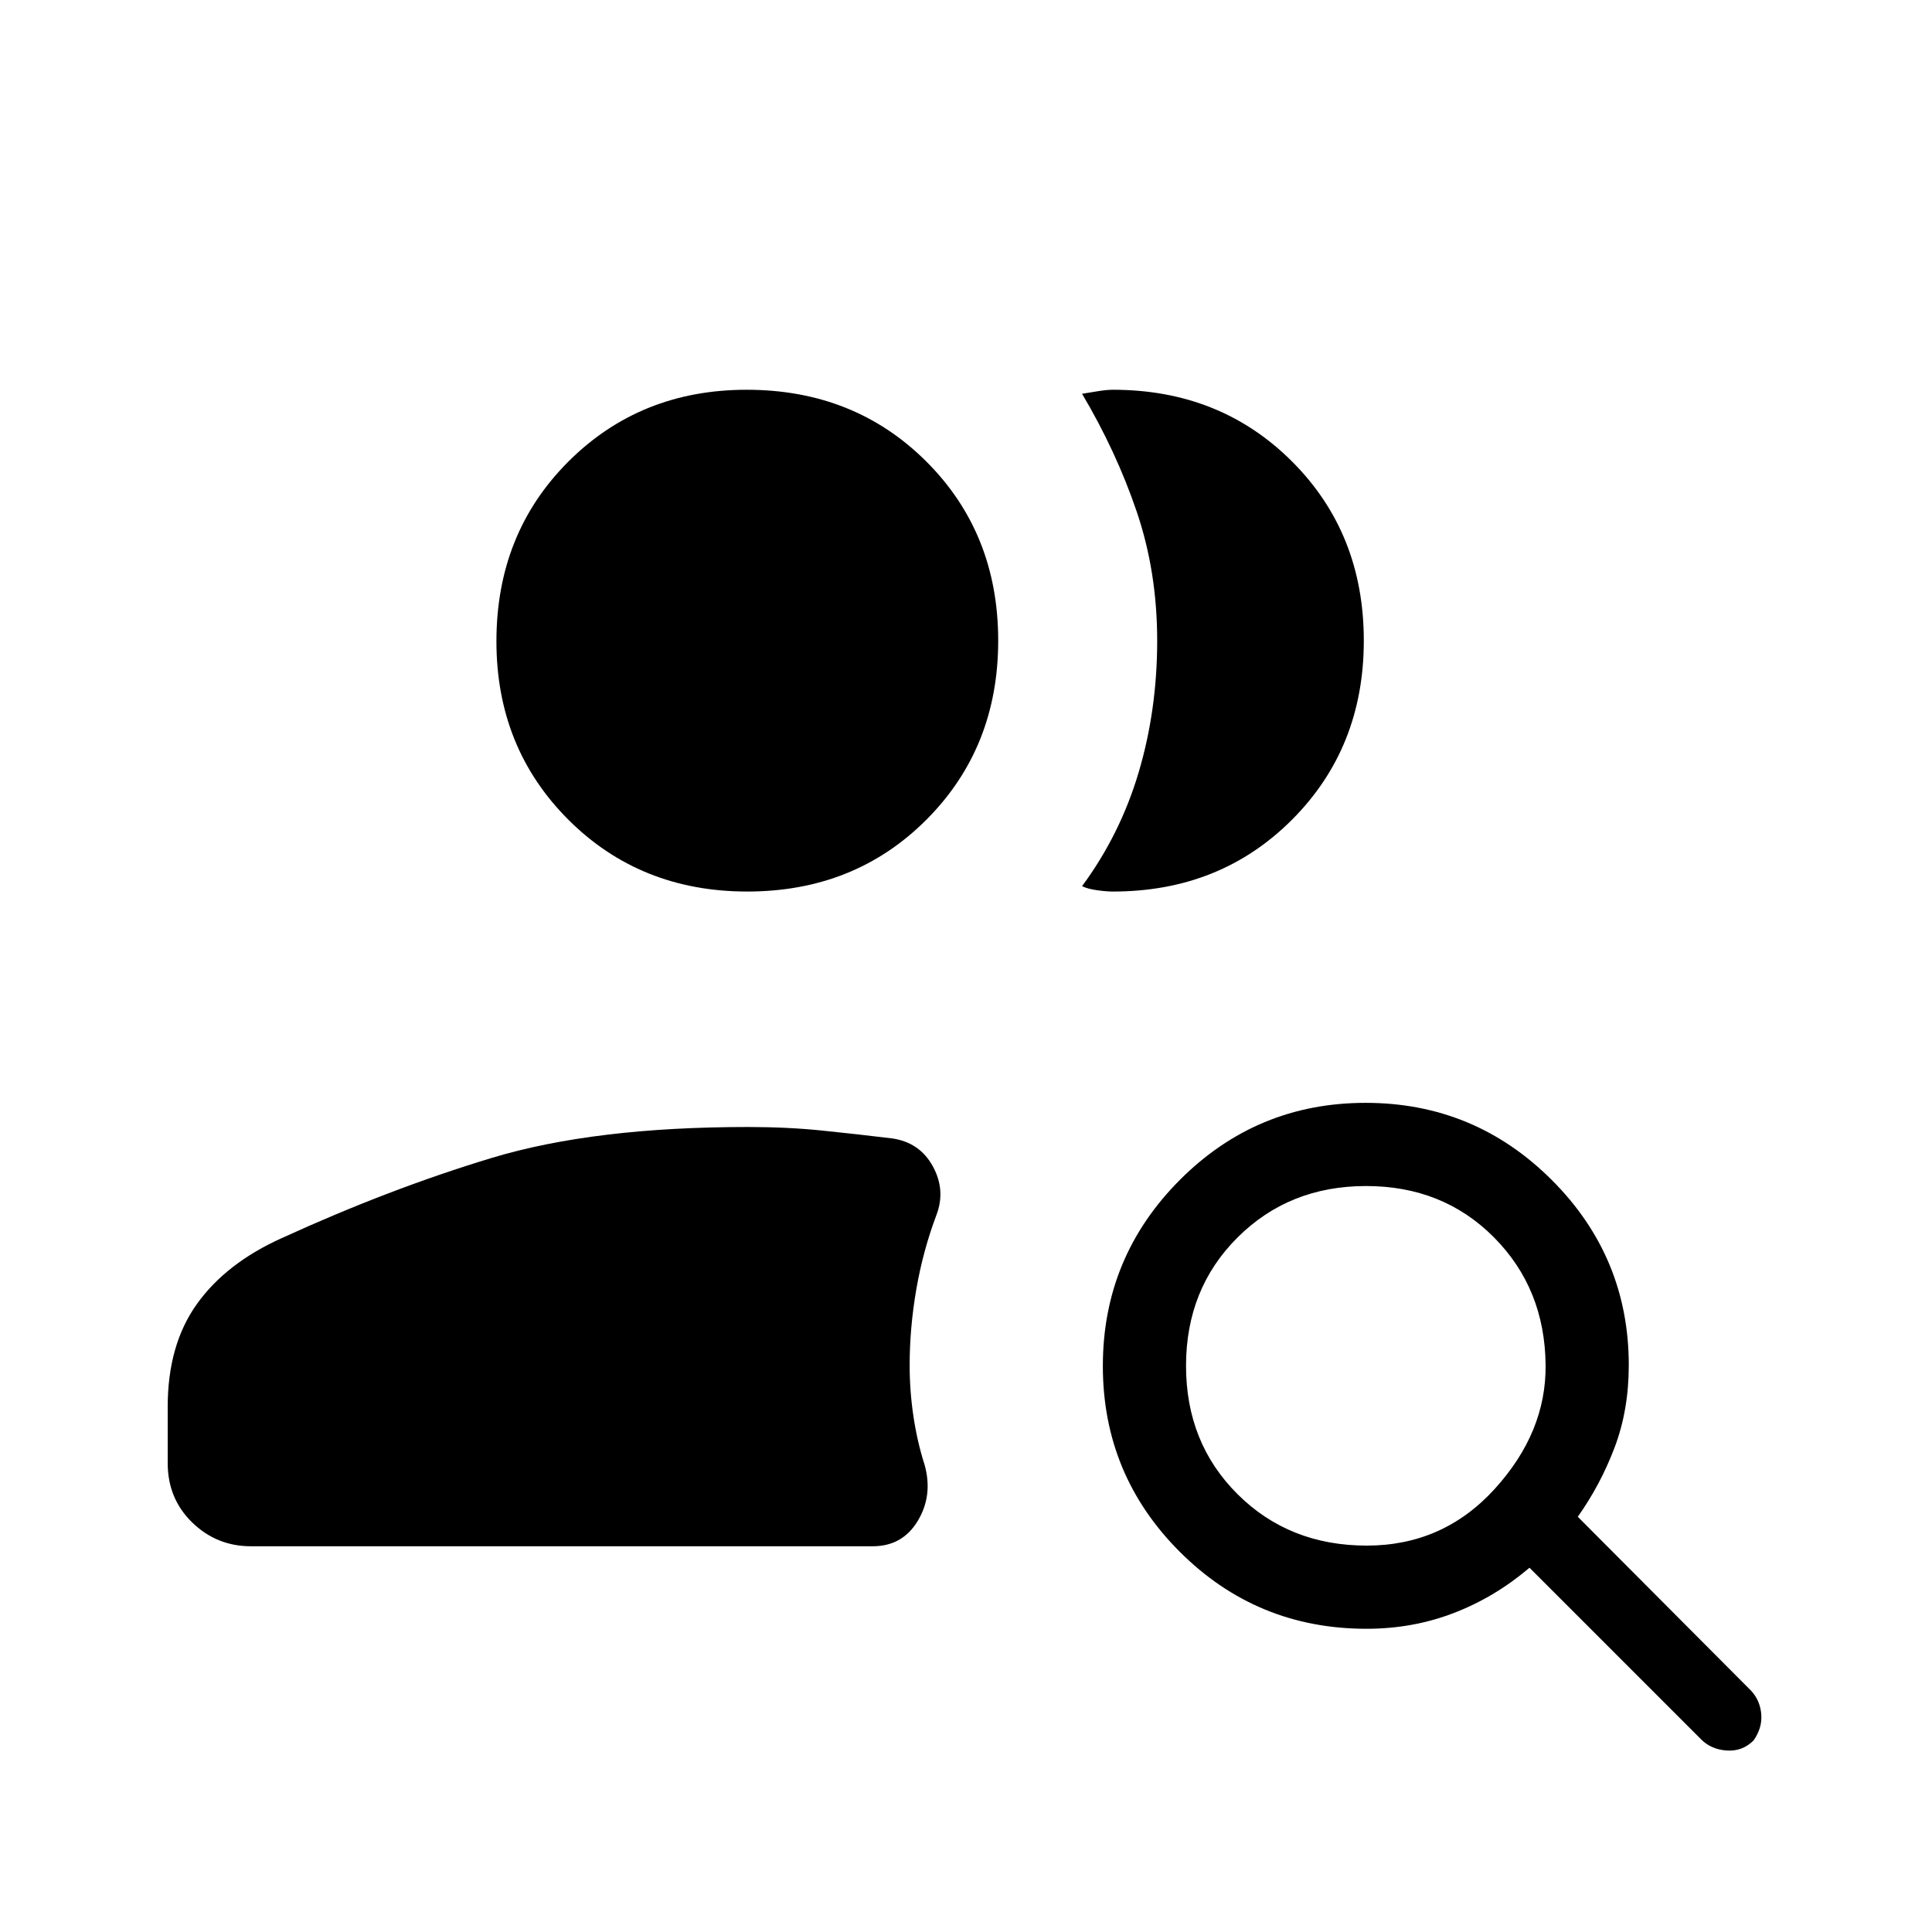 <svg xmlns="http://www.w3.org/2000/svg" height="40" viewBox="0 -960 960 960" width="40"><path d="M679.14-192q37.96 0 63.58-28.17 25.61-28.16 25.28-61.5-.33-38-25.67-63.5-25.33-25.5-63.52-25.5-38.2 0-63.84 25.52t-25.64 63.83q0 38.32 25.65 63.82t64.16 25.5Zm166.19 96.33L760-181q-17.26 14.67-37.63 22.5T679-150.67q-54.48 0-92.74-38.22Q548-227.12 548-281.23q0-54.1 38.23-92.44Q624.45-412 678.56-412T771-373.74q38.33 38.26 38.33 92.07 0 22.26-7 40.8-7 18.54-18.33 34.54l86.33 86.66q4.34 4.86 4.84 11.6.5 6.74-3.84 12.9-5.52 5.5-13.26 5t-12.74-5.5Zm-720.66-96q-17 0-29.17-11.83-12.17-11.83-12.17-29.5v-28q0-30.73 14.5-51.03t42.14-32.74q53.7-24.56 104.5-39.9Q295.27-400 371.67-400q19.66 0 36.83 1.77 17.17 1.76 34.83 3.9 13.67 2 20.17 13.83 6.5 11.83 1.83 24.17-6.66 17.66-10 36.88-3.33 19.22-3.33 37.78 0 13 1.92 25.67 1.91 12.67 5.5 23.83 4.25 15.17-3.36 27.84-7.6 12.66-22.39 12.66h-309Zm553-450q0 53.22-35.65 88.95-35.64 35.72-89 35.72-3.35 0-8.02-.67-4.67-.66-7.33-2 18.98-25.7 28.16-56.67 9.17-30.98 9.17-65.25 0-34.28-10.17-64.18-10.16-29.9-27.16-58.56 3.16-.5 7.66-1.25t7.67-.75q53.37 0 89.02 35.65t35.65 89.01ZM371.33-517q-53.21 0-88.94-35.72-35.72-35.73-35.72-88.61 0-53.55 35.72-89.28 35.73-35.72 88.61-35.72 53.55 0 89.28 35.65Q496-695.03 496-641.67q0 53.22-35.65 88.95Q424.7-517 371.33-517Z"/></svg>